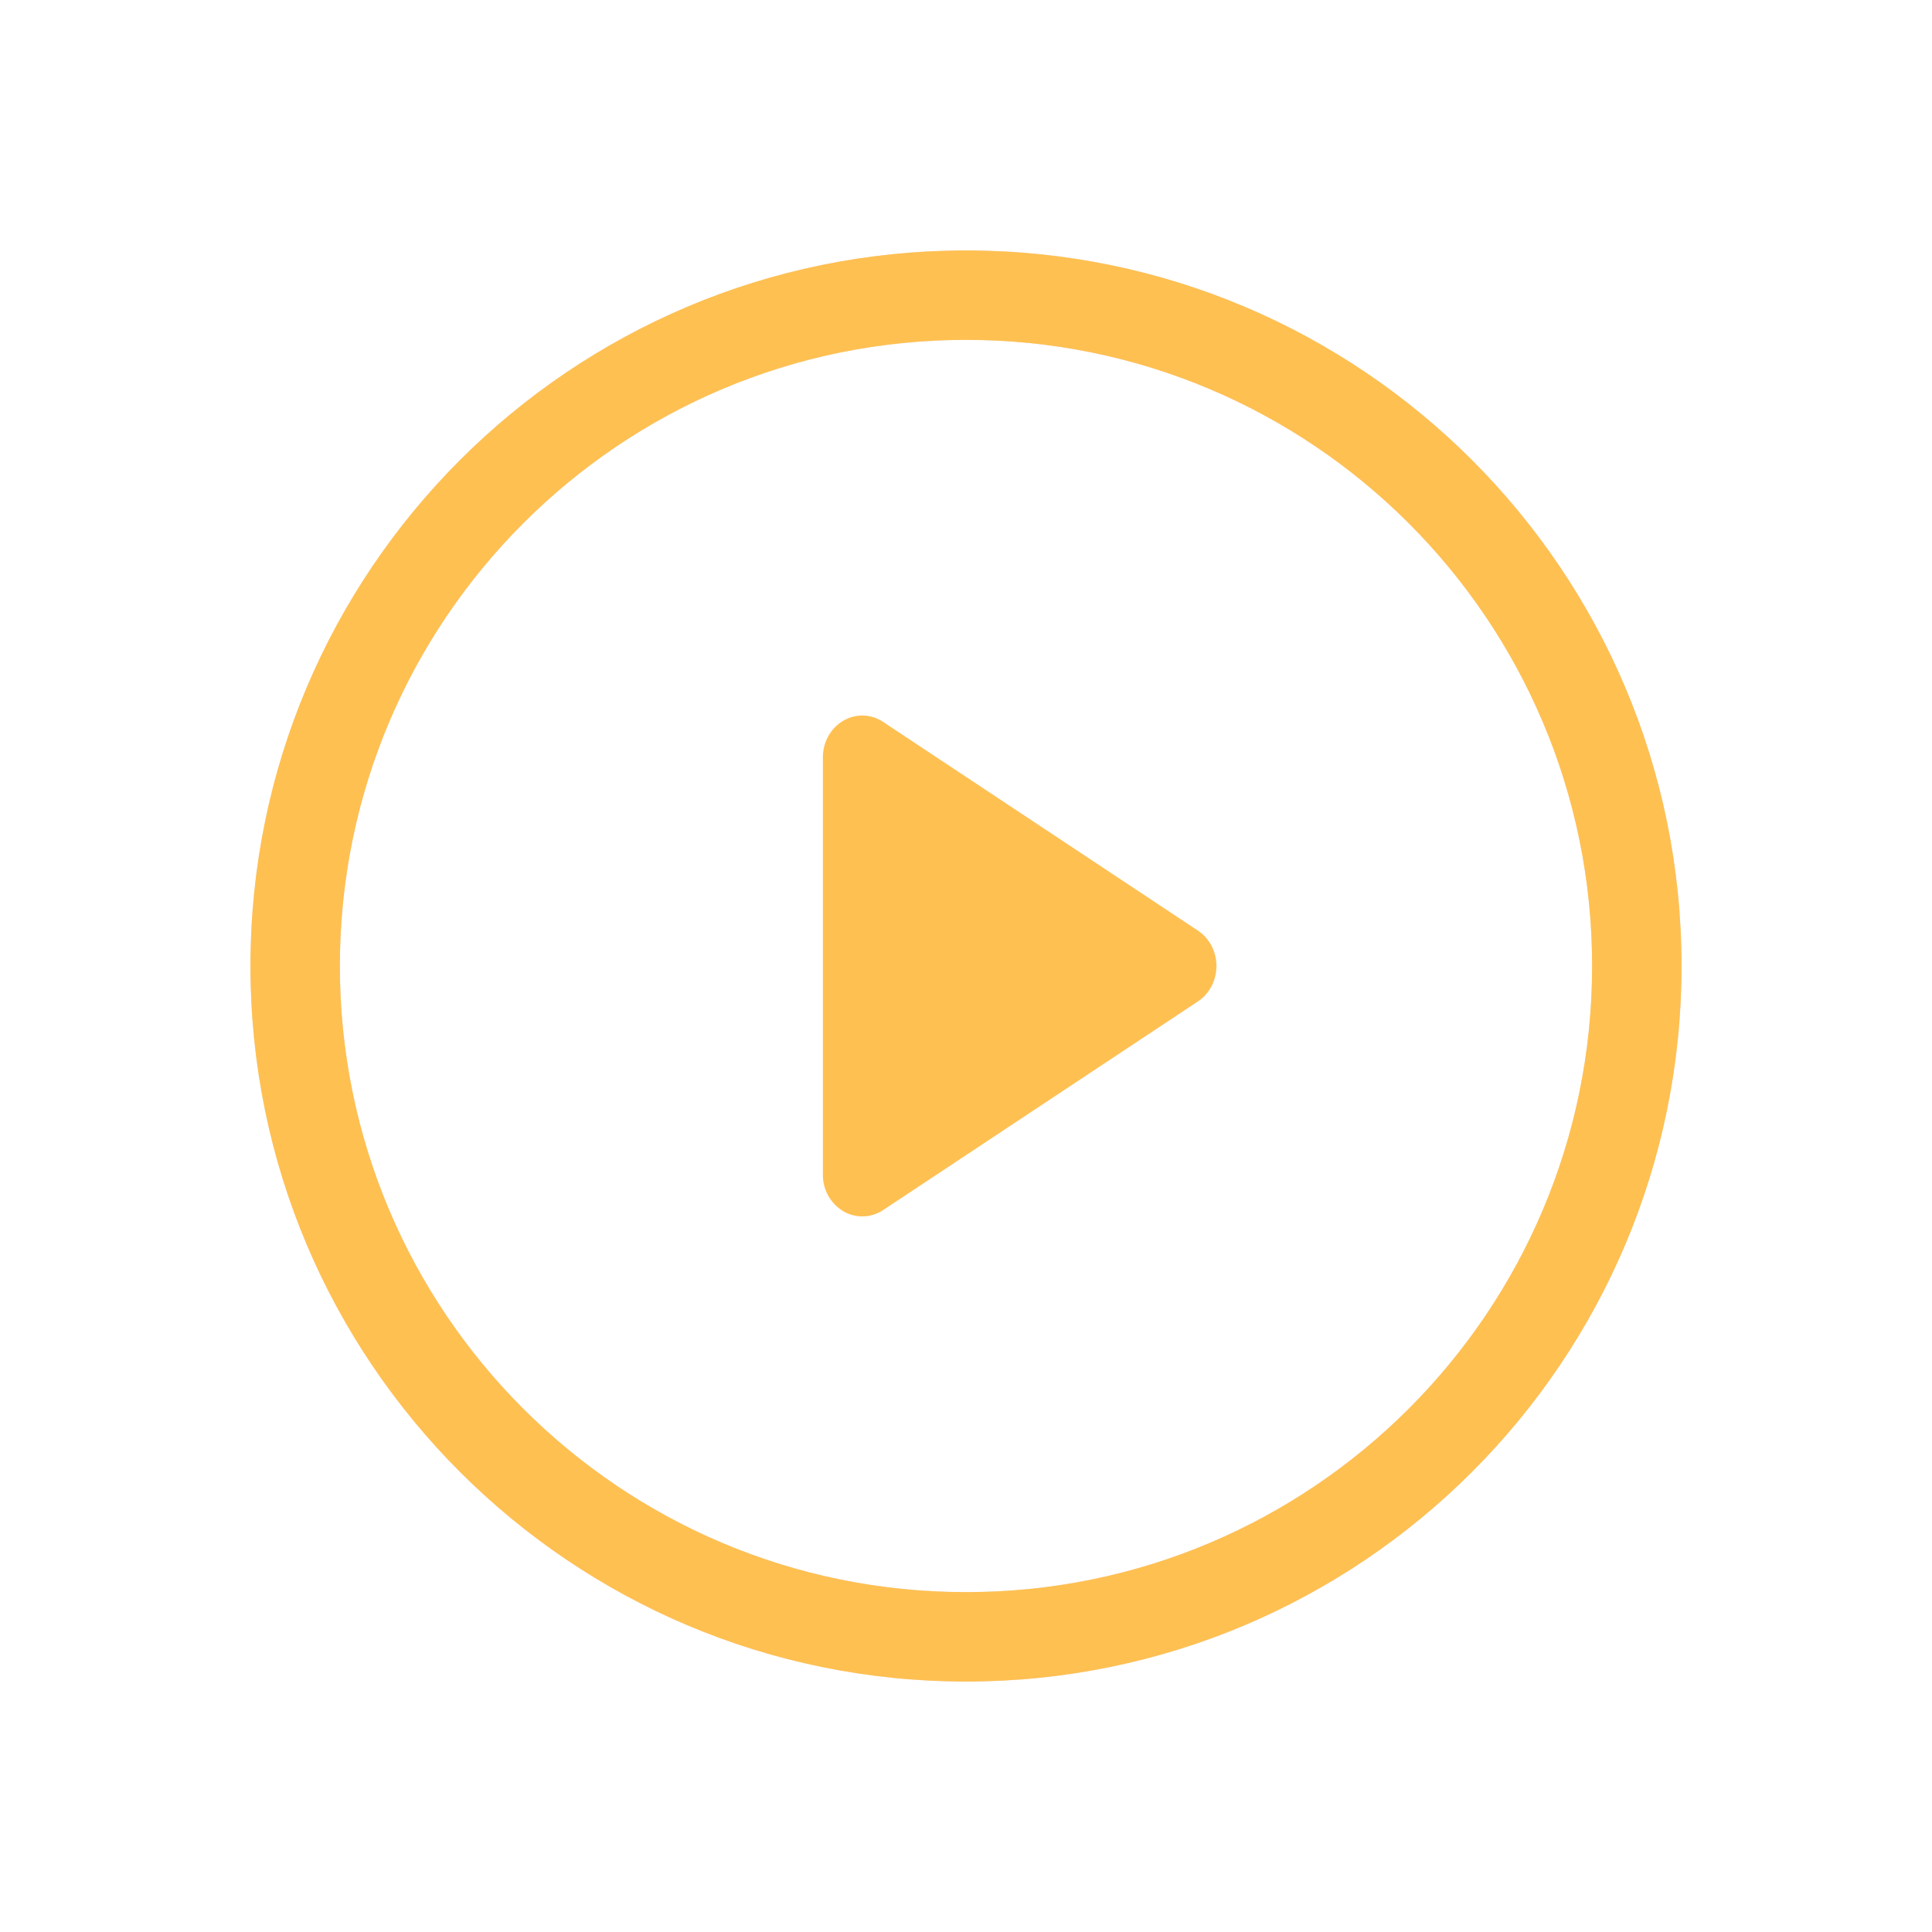 <svg xmlns="http://www.w3.org/2000/svg" xmlns:xlink="http://www.w3.org/1999/xlink" width="54" height="54" viewBox="0 0 54 54"><defs><path id="ak3ia" d="M992 3331.5c-9.665 0-17.5 7.835-17.5 17.5s7.835 17.5 17.5 17.5 17.5-7.835 17.5-17.5-7.835-17.5-17.5-17.5zm20 17.5c0 11.046-8.954 20-20 20s-20-8.954-20-20 8.954-20 20-20 20 8.954 20 20z"/><path id="ak3id" d="M998.483 3349.99l-8.8 5.833a1.054 1.054 0 0 1-1.116.03 1.18 1.18 0 0 1-.567-1.02v-11.666c0-.424.217-.814.567-1.02.35-.207.777-.194 1.116.03l8.8 5.834c.321.213.517.587.517.99 0 .401-.196.775-.517.989z"/><mask id="ak3ic" width="2" height="2" x="-1" y="-1"><path fill="#fff" d="M972 3329h40v40h-40z"/><use xlink:href="#ak3ia"/></mask><filter id="ak3ib" width="80" height="80" x="952" y="3309" filterUnits="userSpaceOnUse"><feOffset in="SourceGraphic" result="FeOffset1080Out"/><feGaussianBlur in="FeOffset1080Out" result="FeGaussianBlur1081Out" stdDeviation="4 4"/></filter></defs><g><g transform="translate(-965 -3322)"><g><g filter="url(#ak3ib)"><use fill="none" stroke-opacity=".1" stroke-width="0" mask="url(&quot;#ak3ic&quot;)" xlink:href="#ak3ia"/><use fill-opacity=".1" xlink:href="#ak3ia"/></g><use fill="#ffc052" xlink:href="#ak3ia"/></g><g><use fill="#ffc052" xlink:href="#ak3id"/></g></g></g></svg>
